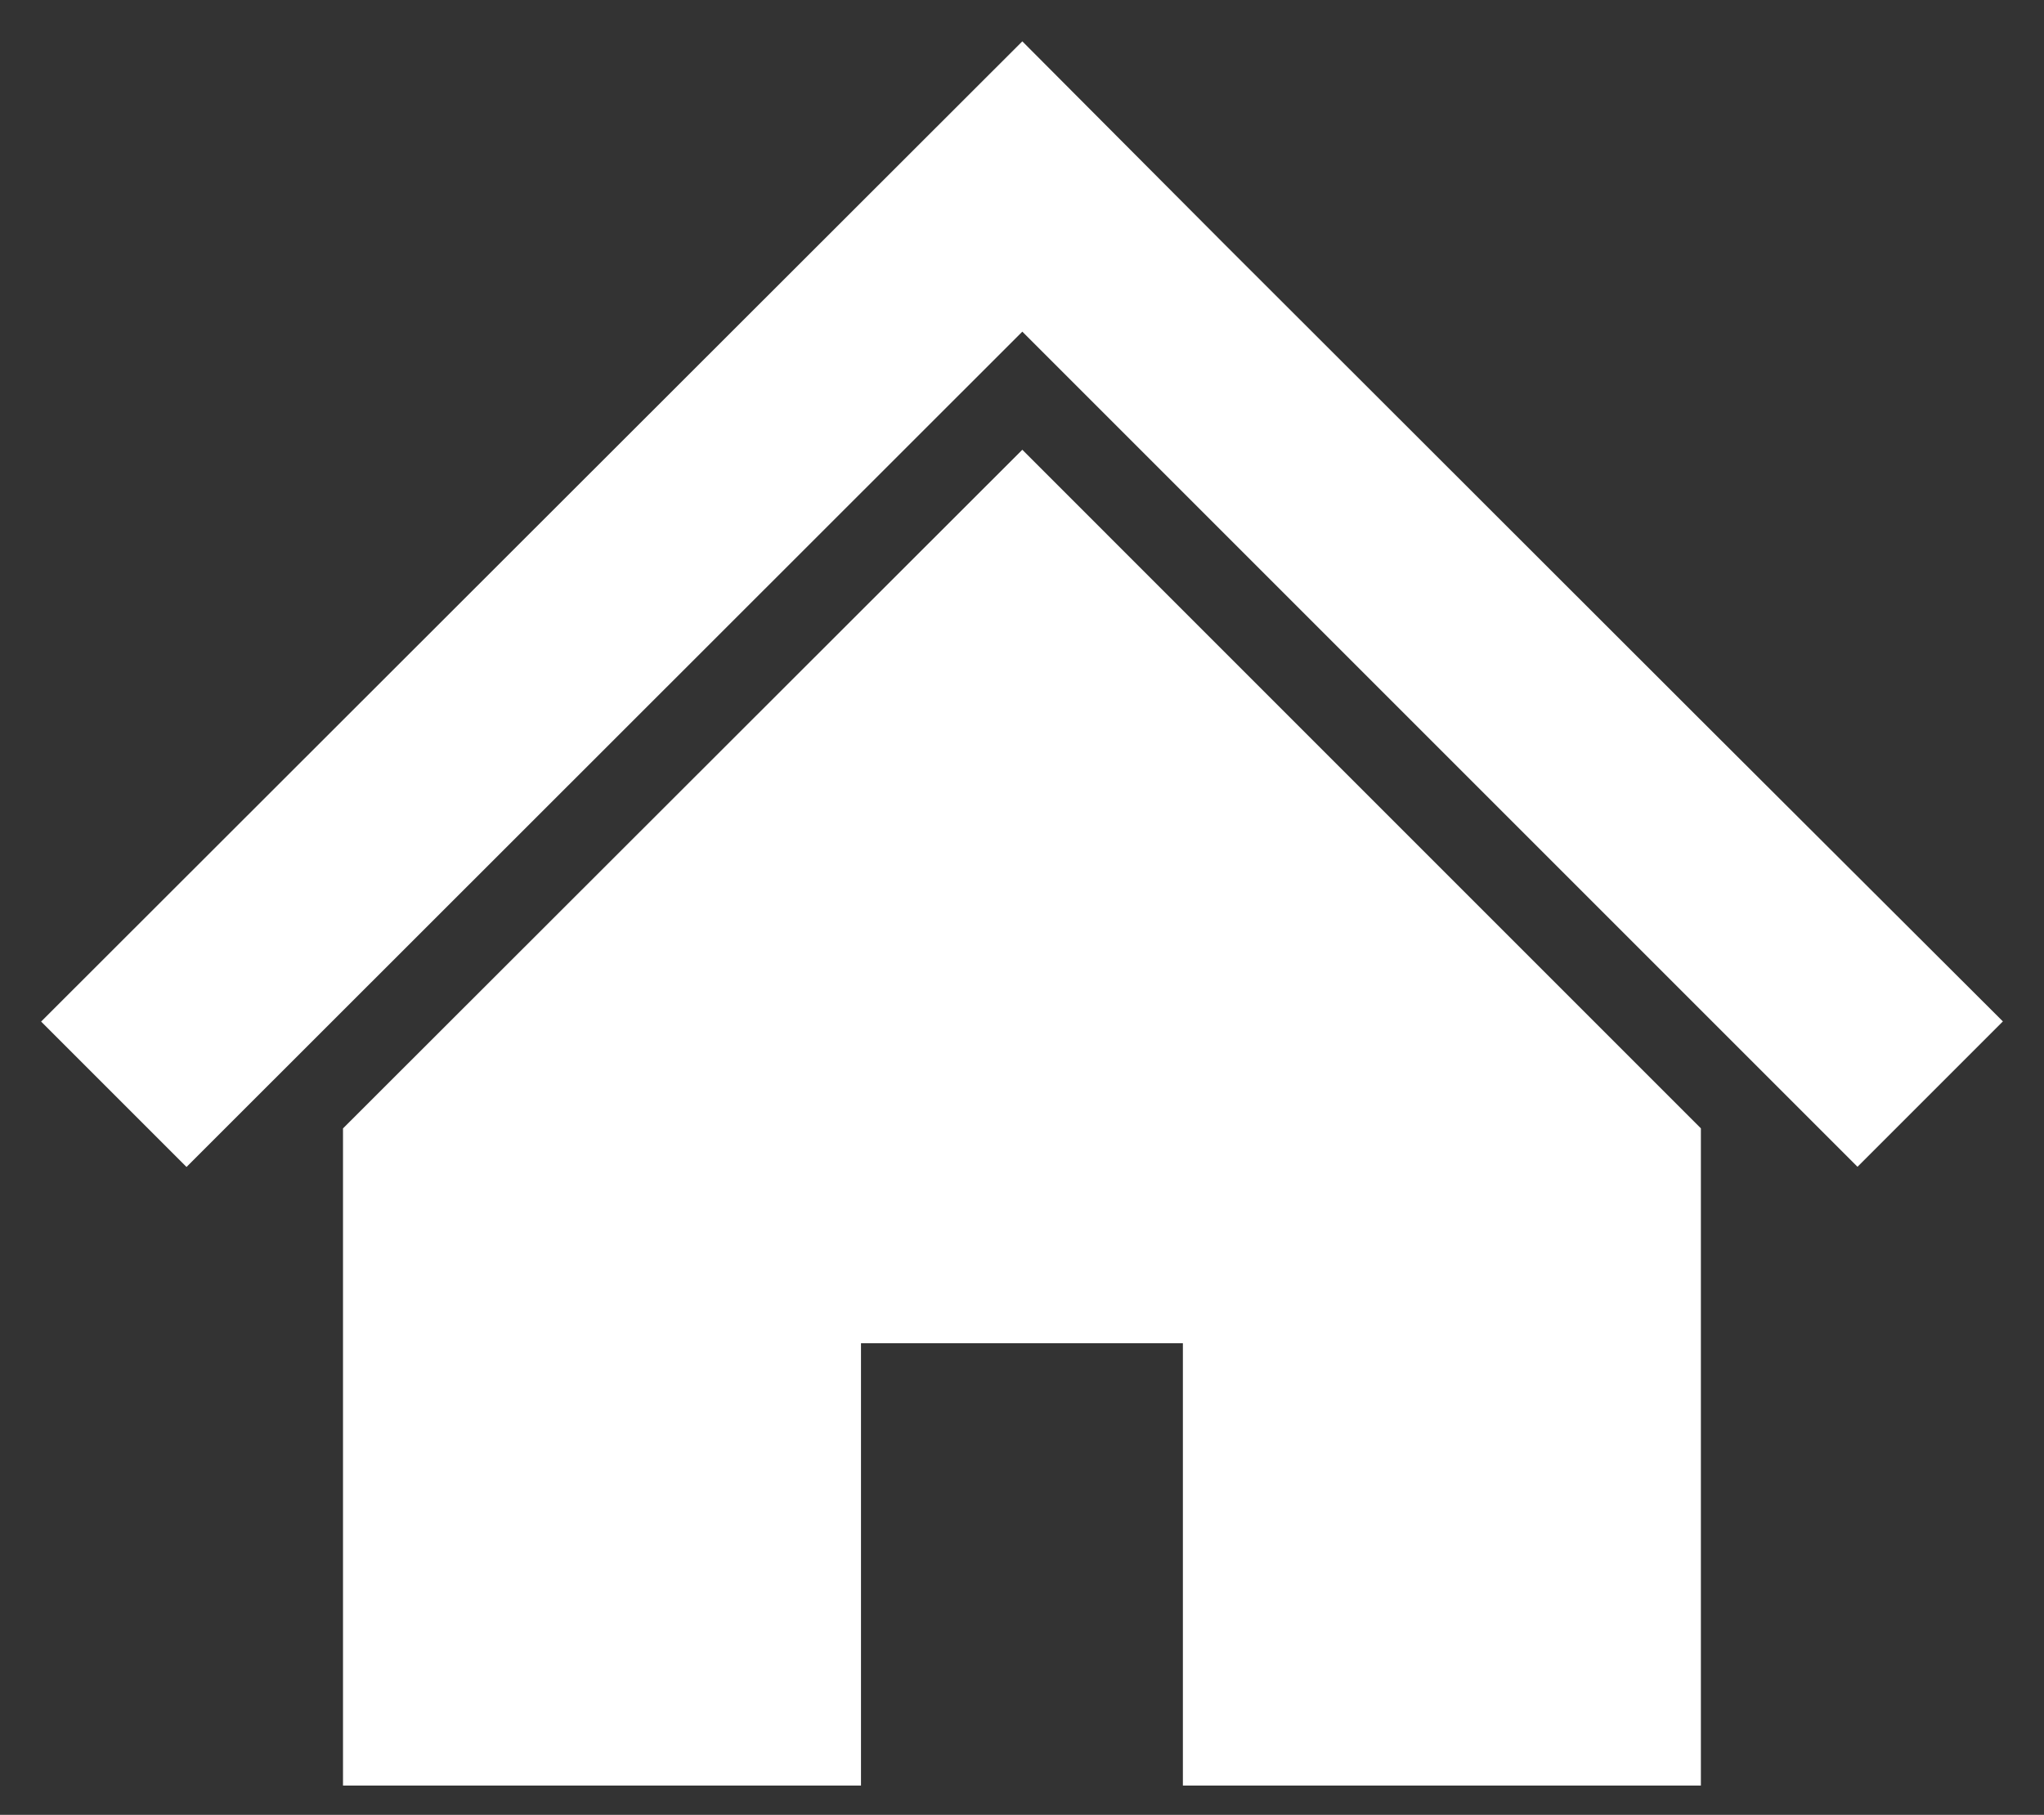 <svg xmlns="http://www.w3.org/2000/svg" width="35.147" height="31.208" viewBox="0 0 35.147 31.208"><rect x="0" y="0" width="35.147" height="31.208" fill="#333333" stroke="none"/><g transform="translate(-29.293 -23.616)"><g transform="translate(30 -4)"><path d="M28.54,40l-4.565-4.561-3.623-3.619-3.48-3.493L0,45.183l2.5,2.5L16.872,33.319,31.233,47.68l2.5-2.5Z" fill="#fff" stroke="rgba(0,0,0,0)" stroke-width="1"/><path d="M78.8,146.629v11.3h8.907v-7.606h5.535v7.606h8.907V146.628L90.481,134.959Z" transform="translate(-73.609 -99.609)" fill="#fff" stroke="rgba(0,0,0,0)" stroke-width="1"/></g></g></svg>